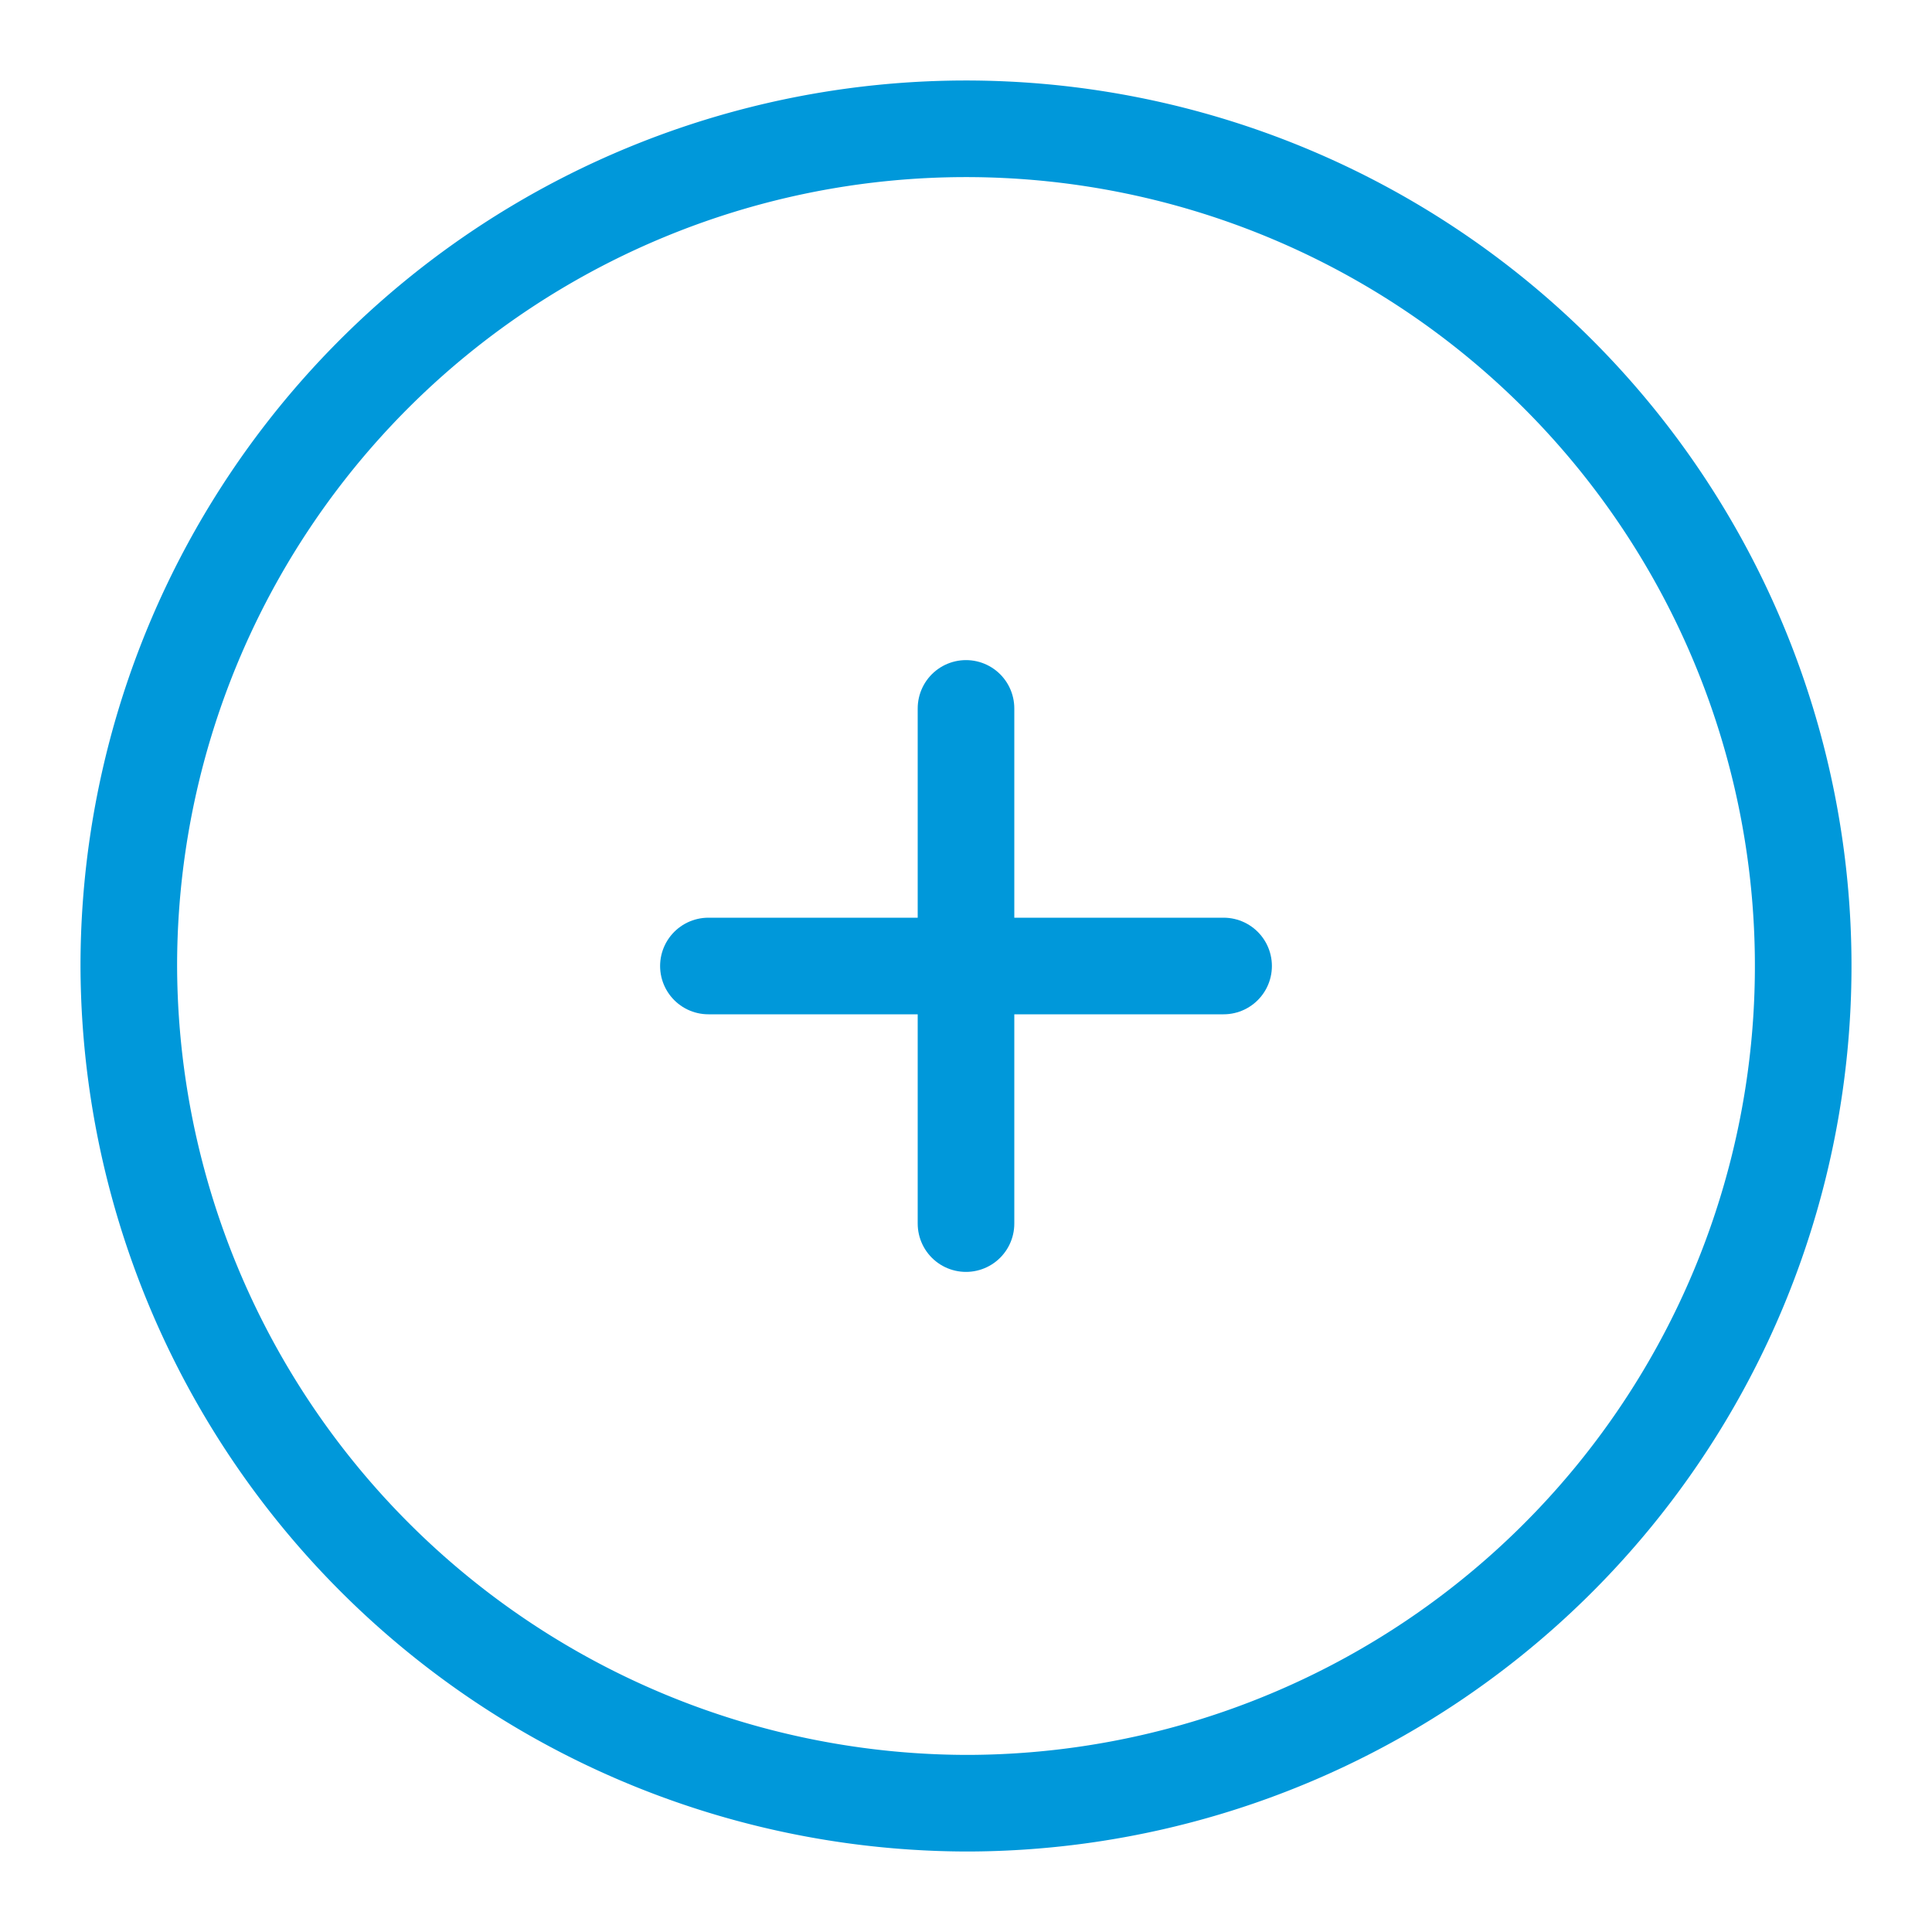 <svg id="add-circle" xmlns="http://www.w3.org/2000/svg" width="30" height="30" viewBox="0 0 30 30">
  <path id="Vector" d="M13,26A13,13,0,1,0,0,13,13.038,13.038,0,0,0,13,26Z" transform="translate(2 2)" fill="none" stroke="#0098da" stroke-linecap="round" stroke-linejoin="round" stroke-width="1.5"/>
  <path id="Vector-2" data-name="Vector" d="M0,0H8" transform="translate(11 15)" fill="none" stroke="#0098da" stroke-linecap="round" stroke-linejoin="round" stroke-width="1.5"/>
  <path id="Vector-3" data-name="Vector" d="M0,8V0" transform="translate(15 11)" fill="none" stroke="#0098da" stroke-linecap="round" stroke-linejoin="round" stroke-width="1.5"/>
  <path id="Vector-4" data-name="Vector" d="M0,0H30V30H0Z" fill="none" opacity="0"/>
</svg>
